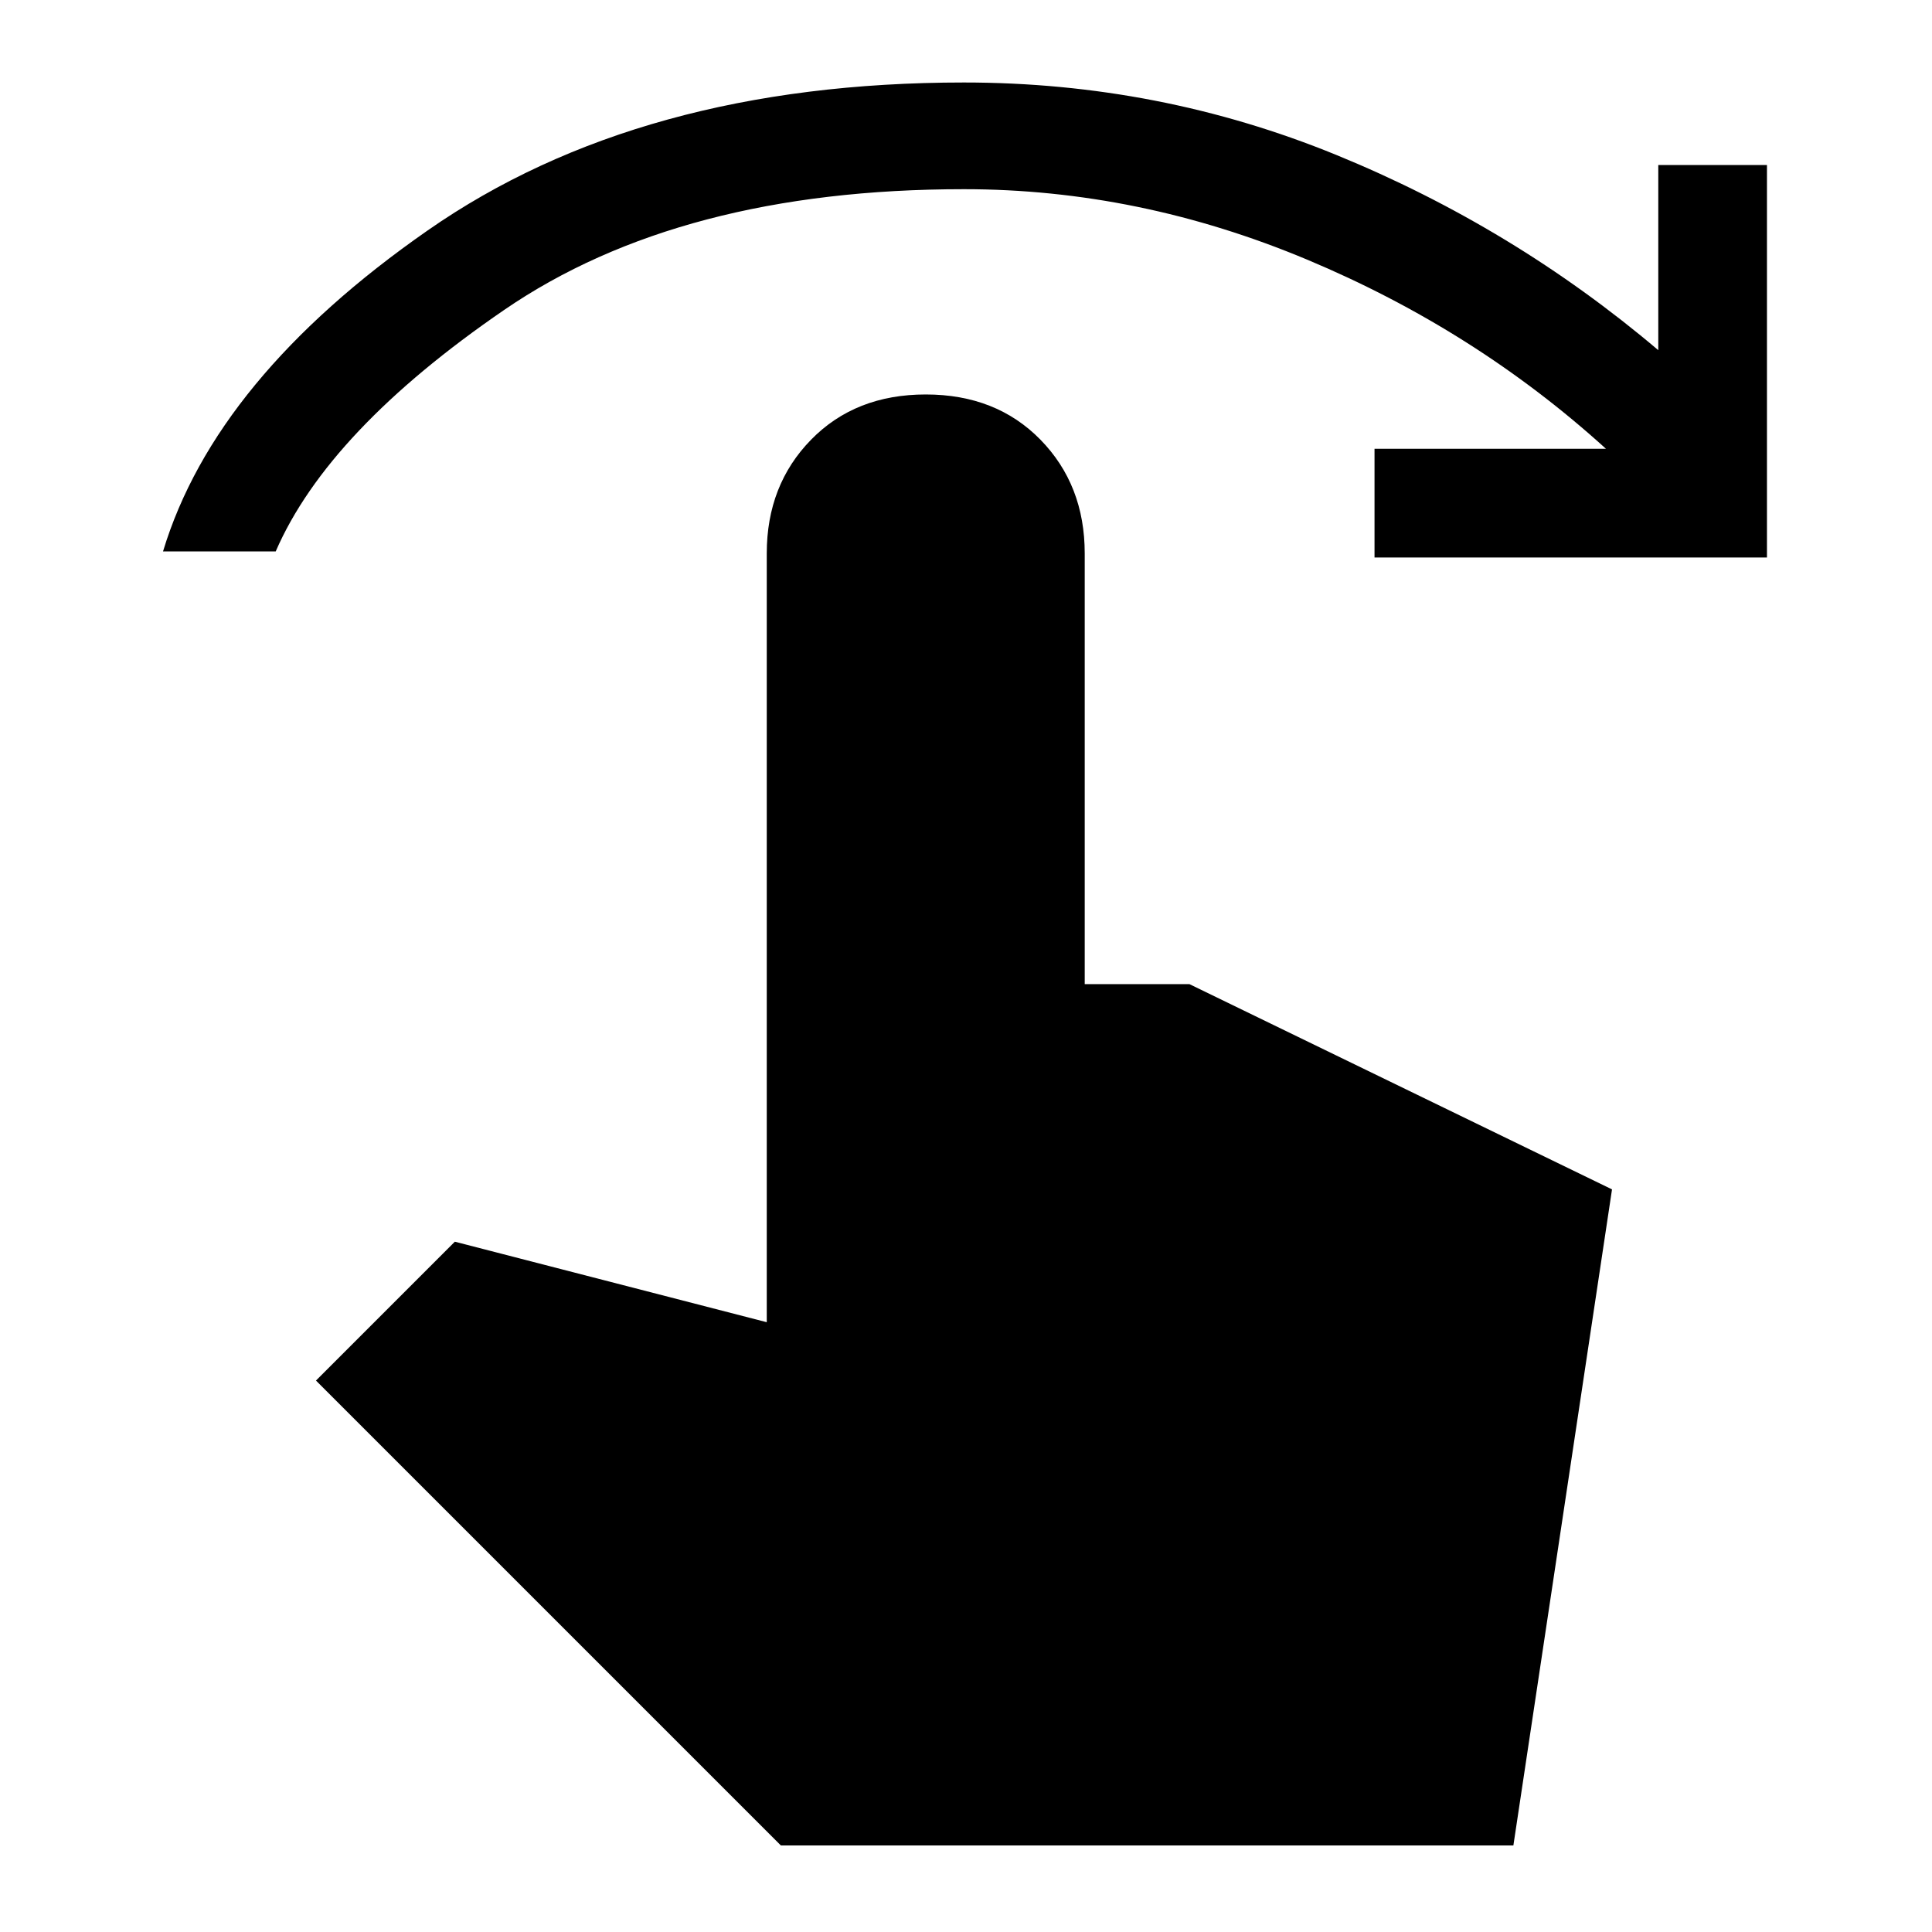 <svg xmlns="http://www.w3.org/2000/svg" height="40" width="40"><path d="M3.375 11.417q1.083-3.584 5.479-6.646 4.396-3.063 11.104-3.063 4.042 0 7.709 1.5 3.666 1.5 6.666 4.042V3.417h2.25v8.125h-8.125v-2.25h4.792q-2.708-2.459-6.188-3.917-3.479-1.458-7.104-1.458-5.875 0-9.52 2.5-3.646 2.5-4.73 5Zm12.792 26.791-9.625-9.625 2.875-2.875 6.458 1.667V11.458q0-1.416.917-2.354.916-.937 2.375-.937 1.458 0 2.375.937.916.938.916 2.354v8.917h2.167l8.75 4.25-2.042 13.583Z"/></svg>